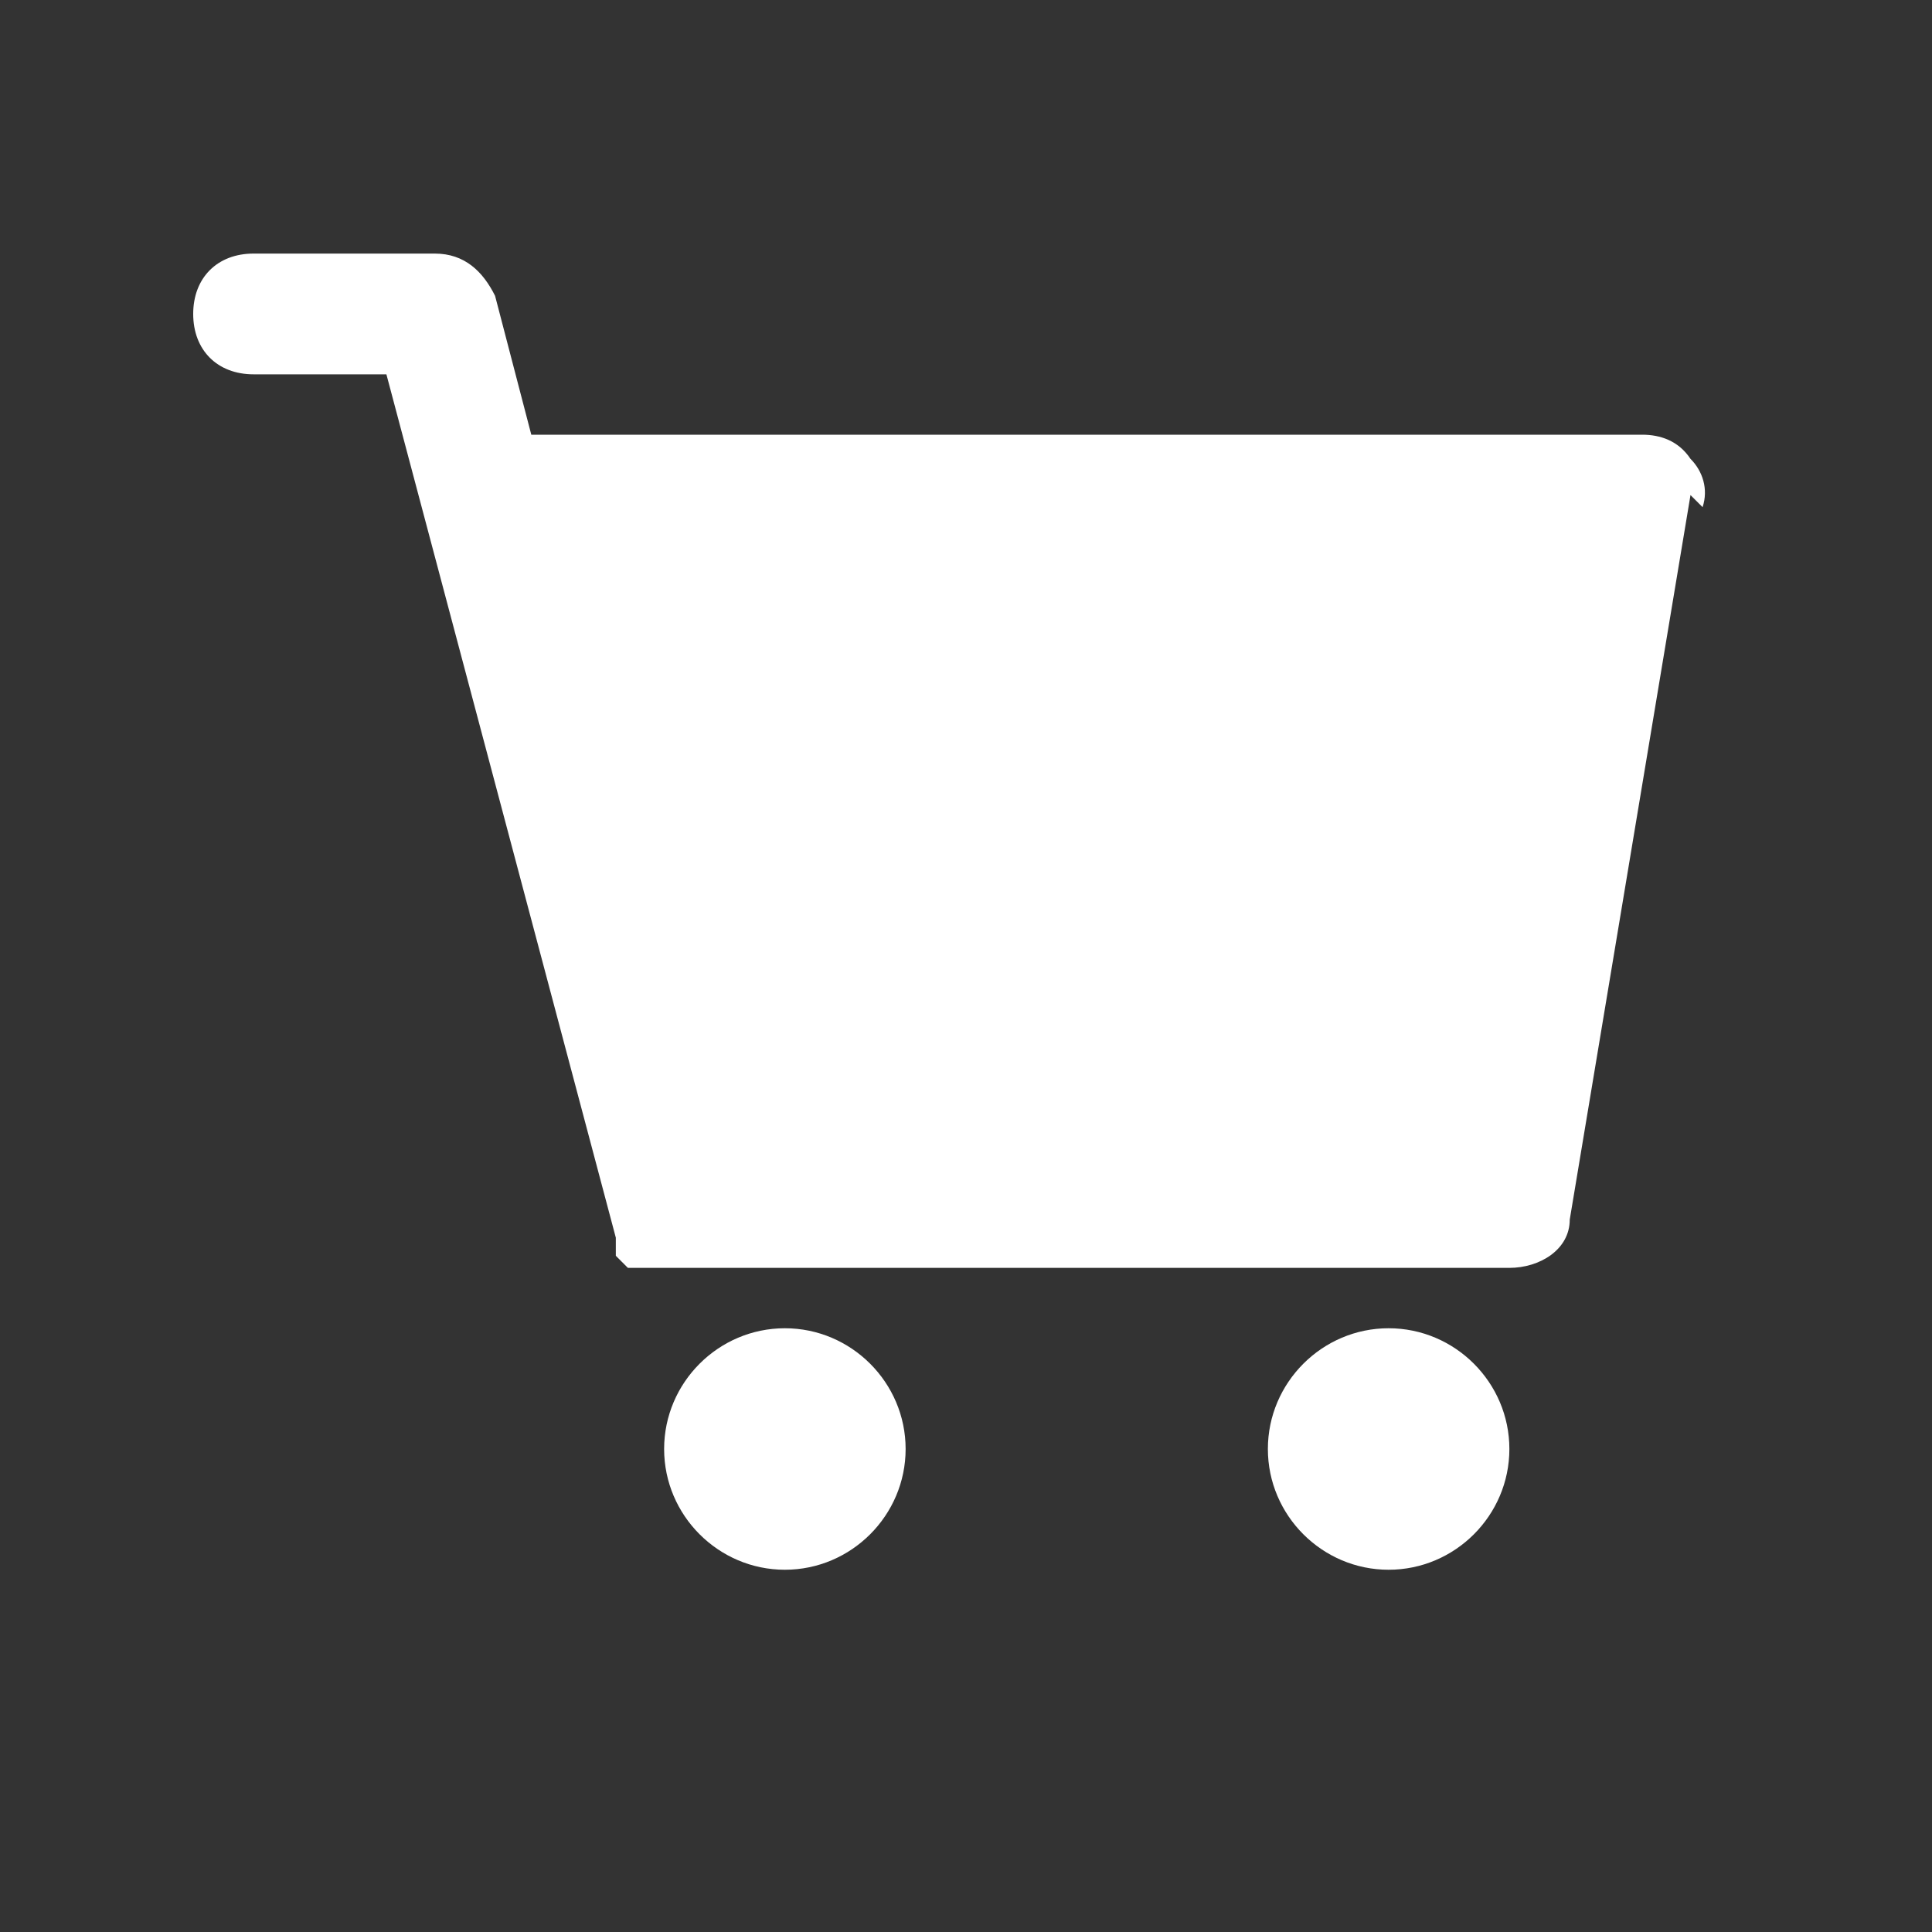 <?xml version="1.0" encoding="UTF-8"?>
<svg xmlns="http://www.w3.org/2000/svg" version="1.1" viewBox="0 0 32 32">
  <rect x="0" y="0" width="32" height="32" fill="#333333" stroke="none"/>
  <defs>
    <style>
      .cls-1 {
        fill: #fff;
      }
    </style>
  </defs>
  <!-- Generator: Adobe Illustrator 28.7.1, SVG Export Plug-In . SVG Version: 1.2.0 Build 142)  -->
  <g>
    <g id="Layer_1">
      <g id="Cart">
        <path class="cls-1" d="M28,8.2l-2,12c0,.5-.5.8-1,.8h-13.7s0,0,0,0c0,0-.2,0-.3,0h0c-.1,0-.2,0-.3,0,0,0,0,0-.1,0,0,0-.1,0-.2,0,0,0,0,0-.1-.1,0,0,0,0-.1-.1,0,0,0,0,0-.1,0,0,0,0,0-.2l-3.8-14.3h-2.2c-.6,0-1-.4-1-1s.4-1,1-1h3c.5,0,.8.3,1,.7l.6,2.3h18.4c.3,0,.6.1.8.4.2.2.3.5.2.8ZM13,22c-1.1,0-2,.9-2,2s.9,2,2,2,2-.9,2-2-.9-2-2-2ZM23,22c-1.1,0-2,.9-2,2s.9,2,2,2,2-.9,2-2-.9-2-2-2Z"/>
      </g>
    </g>
  </g>
</svg>
